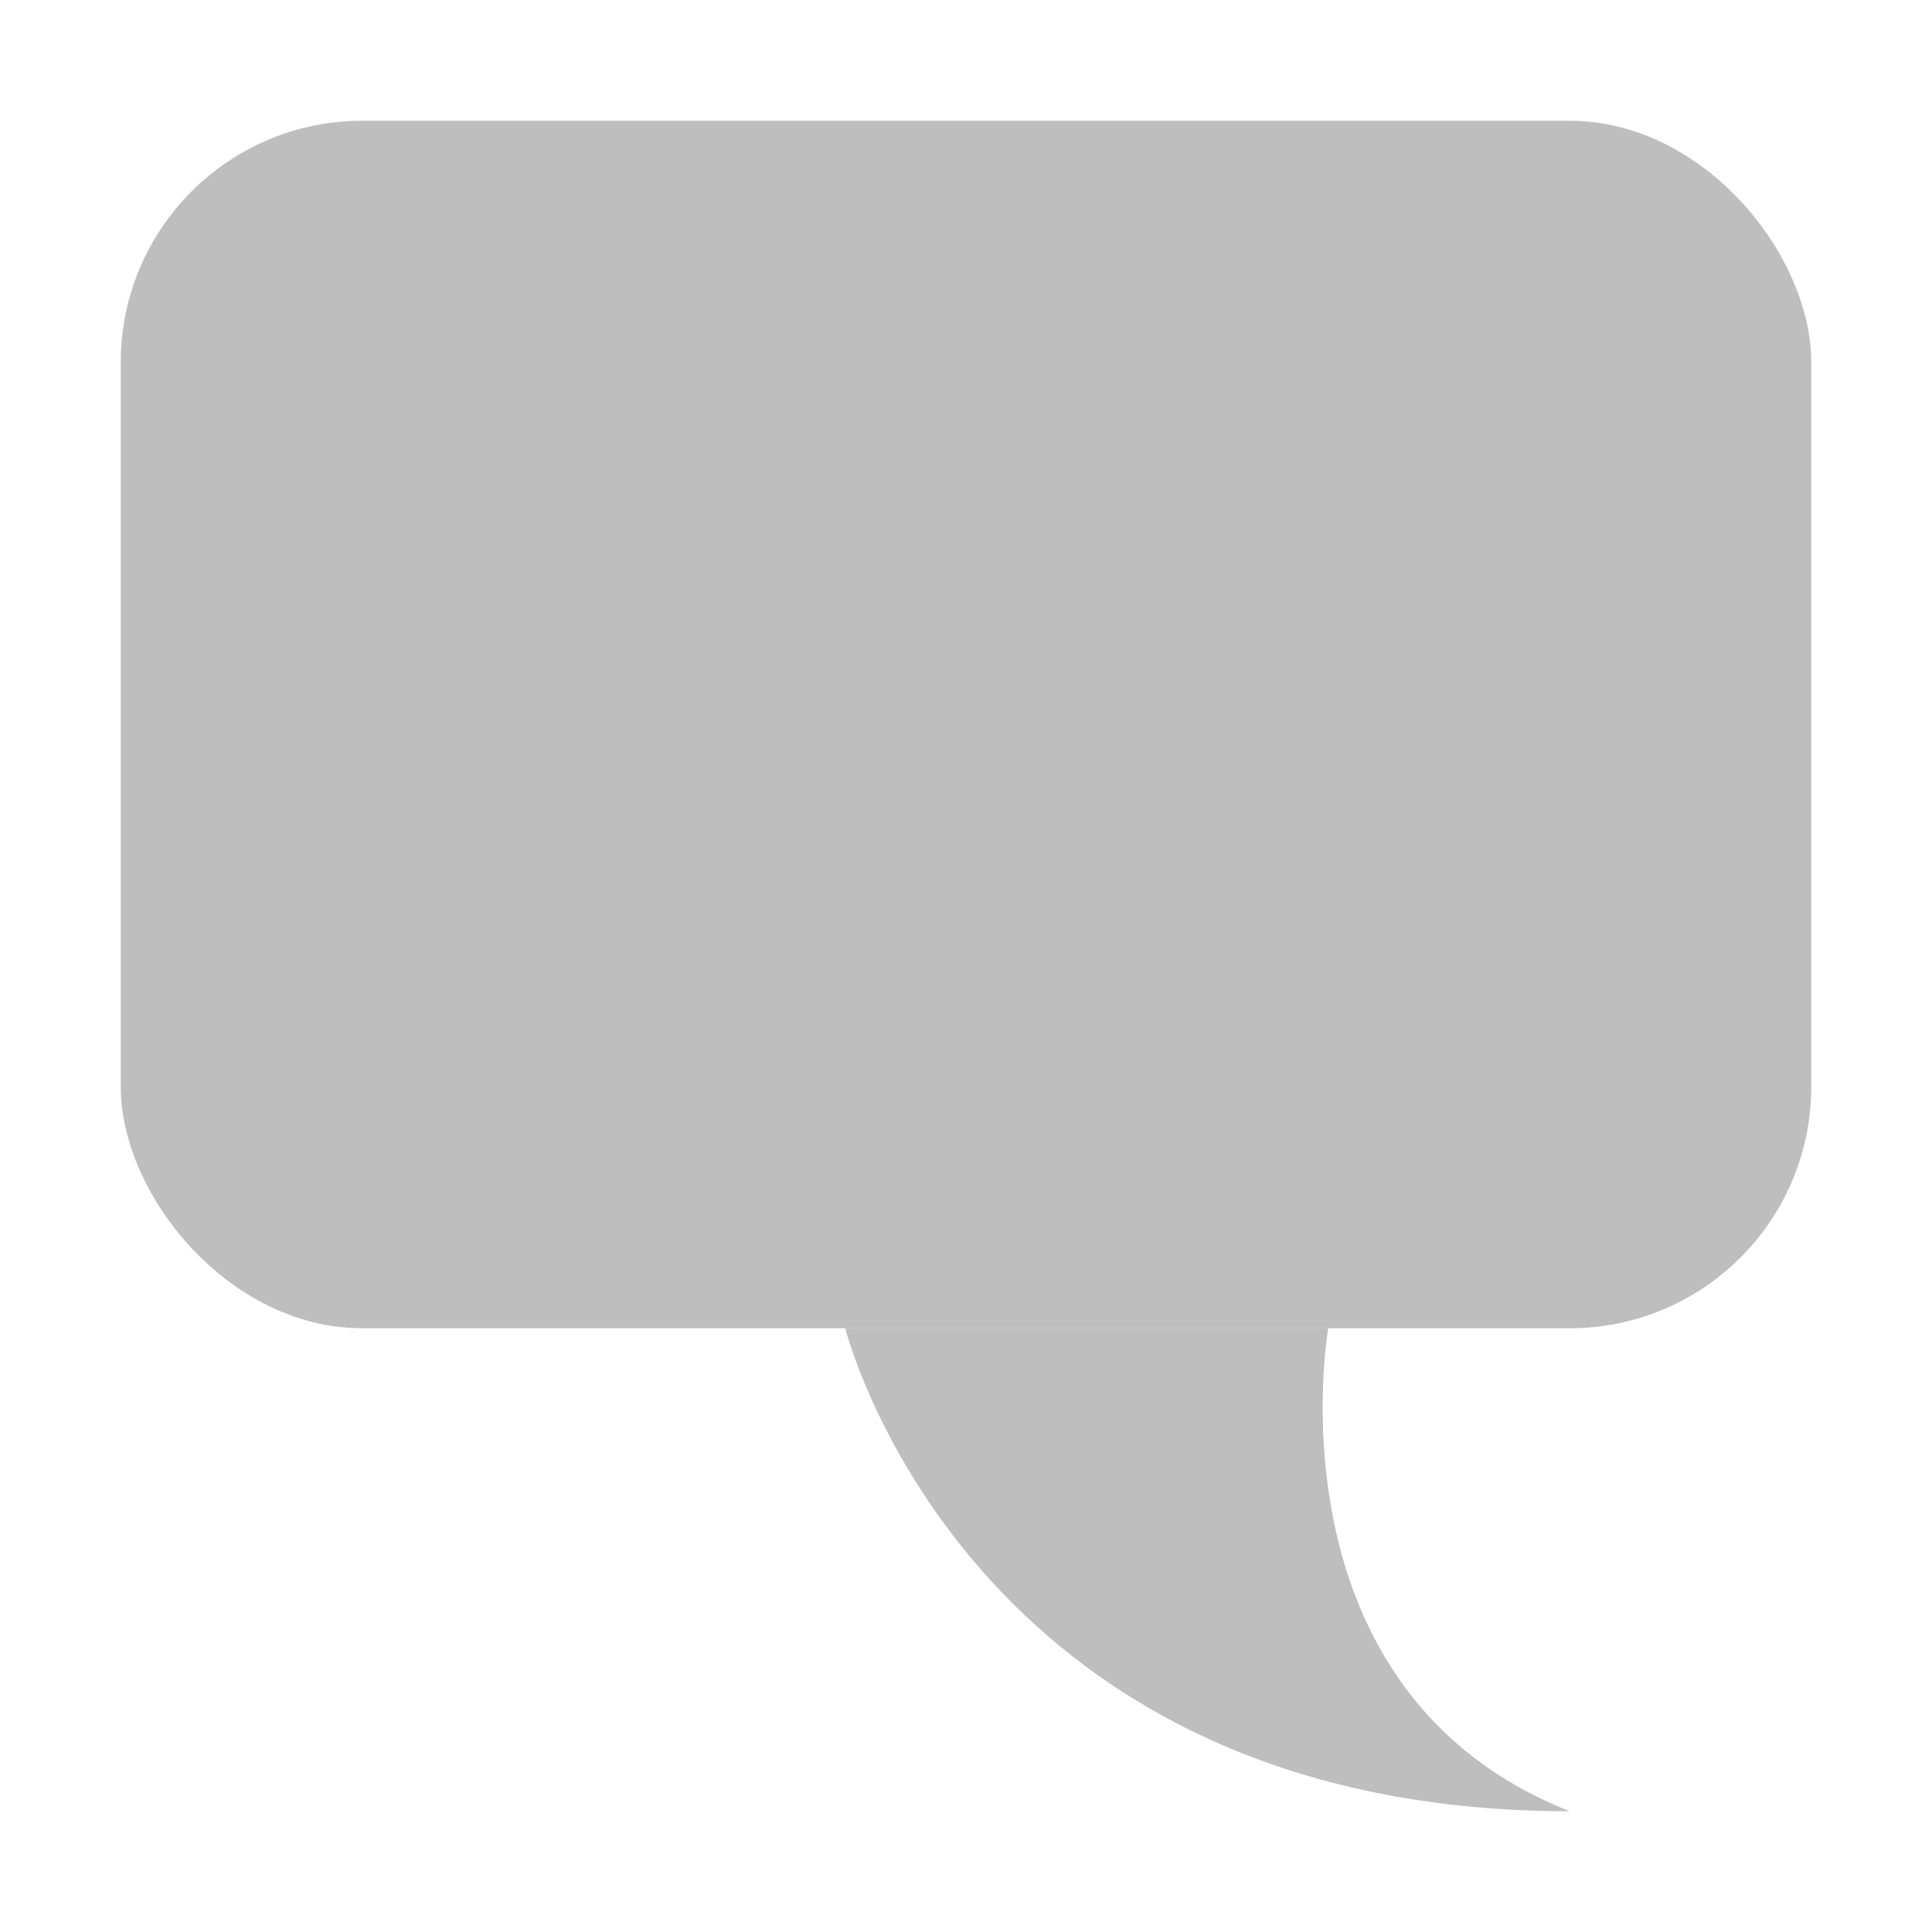 <svg xmlns="http://www.w3.org/2000/svg" xmlns:svg="http://www.w3.org/2000/svg" id="svg7384" width="16" height="16" version="1.1"><title id="title9167">Gnome Symbolic Icon Theme</title><defs id="defs7386"><filter id="filter12578-8" color-interpolation-filters="sRGB"><feGaussianBlur id="feGaussianBlur12580-4" stdDeviation=".015"/></filter><filter id="filter12586-1" color-interpolation-filters="sRGB"><feGaussianBlur id="feGaussianBlur12588-8" stdDeviation=".02"/></filter></defs><g id="layer10" transform="translate(-75,20)"><rect id="rect22306" width="14" height="10" x="76" y="-19" ry="2" style="fill:#bebebe;fill-opacity:1;stroke:none"/><path id="path22309" d="m 82,-9 c 0,0 1,4 6,4 -2.53,-1 -2,-4 -2,-4 z" style="fill:#bebebe;fill-opacity:1;stroke:none"/></g></svg>
